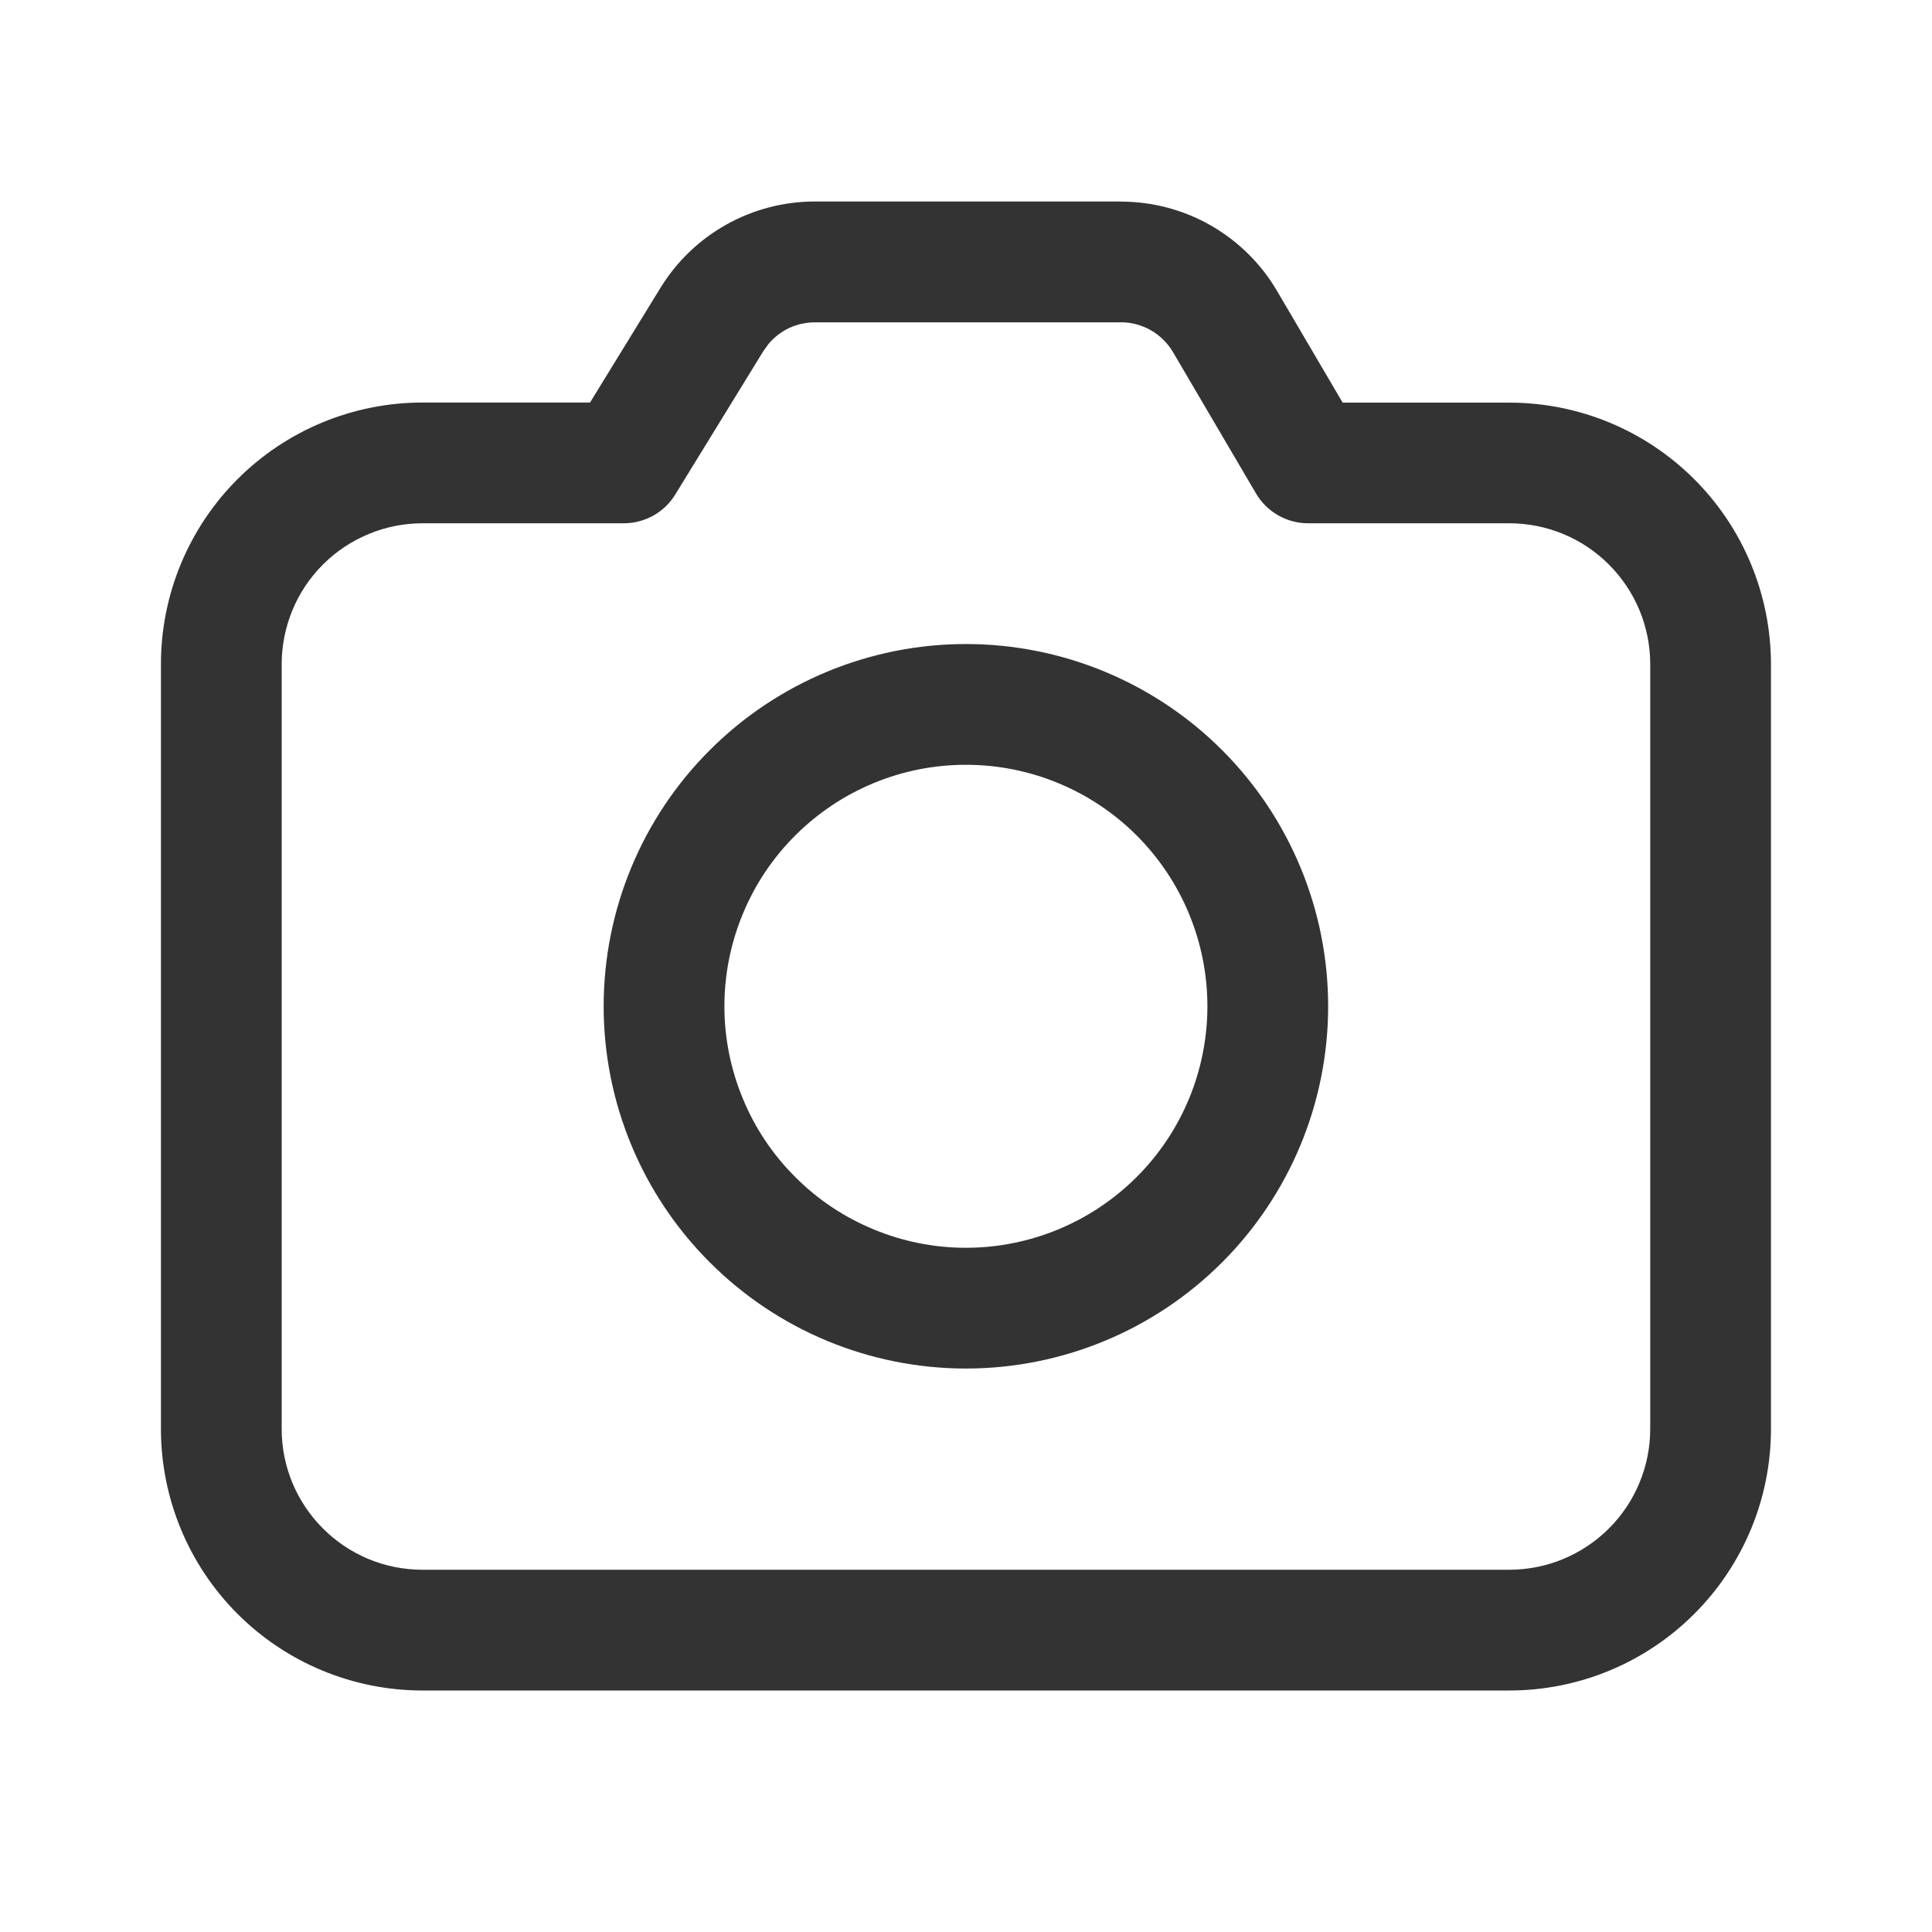 <svg width="20" height="20" viewBox="0 0 20 20" fill="none" xmlns="http://www.w3.org/2000/svg">
<path d="M11.604 2.087C11.93 2.087 12.251 2.172 12.535 2.334C12.818 2.497 13.055 2.73 13.22 3.012L13.899 4.168H15.624C16.343 4.168 17.031 4.453 17.539 4.961C18.047 5.468 18.332 6.157 18.333 6.875V14.792C18.333 15.147 18.263 15.5 18.127 15.828C17.99 16.157 17.791 16.455 17.539 16.707C17.288 16.958 16.989 17.158 16.661 17.294C16.332 17.43 15.98 17.5 15.624 17.5H4.374C3.656 17.5 2.967 17.215 2.459 16.707C1.951 16.199 1.666 15.51 1.666 14.792V6.875C1.666 6.157 1.951 5.468 2.459 4.96C2.967 4.452 3.656 4.167 4.374 4.167H6.108L6.837 2.98C7.005 2.707 7.239 2.481 7.519 2.325C7.799 2.168 8.114 2.086 8.434 2.086H11.604V2.087ZM11.604 3.337H8.434C8.343 3.337 8.253 3.357 8.17 3.395C8.088 3.434 8.015 3.49 7.956 3.56L7.902 3.635L6.991 5.118C6.935 5.21 6.857 5.285 6.764 5.337C6.67 5.389 6.565 5.417 6.459 5.417H4.375C4.184 5.417 3.994 5.454 3.817 5.528C3.64 5.601 3.479 5.708 3.343 5.844C3.208 5.979 3.1 6.14 3.027 6.317C2.954 6.494 2.916 6.684 2.916 6.875V14.792C2.916 15.597 3.569 16.25 4.374 16.25H15.624C16.011 16.25 16.382 16.096 16.655 15.823C16.929 15.55 17.083 15.178 17.083 14.792V6.875C17.083 6.488 16.929 6.117 16.655 5.844C16.382 5.57 16.011 5.417 15.624 5.417H13.541C13.432 5.417 13.325 5.388 13.23 5.334C13.136 5.28 13.057 5.202 13.002 5.108L12.142 3.644C12.087 3.55 12.008 3.473 11.914 3.419C11.819 3.365 11.712 3.336 11.604 3.336V3.337ZM9.999 6.667C10.994 6.667 11.948 7.062 12.651 7.765C13.354 8.468 13.749 9.422 13.749 10.417C13.749 11.411 13.354 12.365 12.651 13.068C11.948 13.772 10.994 14.167 9.999 14.167C9.005 14.167 8.051 13.772 7.348 13.068C6.644 12.365 6.249 11.411 6.249 10.417C6.249 9.422 6.644 8.468 7.348 7.765C8.051 7.062 9.005 6.667 9.999 6.667V6.667ZM9.999 7.917C9.671 7.917 9.346 7.981 9.043 8.107C8.739 8.233 8.464 8.417 8.232 8.649C7.999 8.881 7.815 9.157 7.69 9.46C7.564 9.763 7.499 10.088 7.499 10.417C7.499 10.745 7.564 11.07 7.69 11.373C7.815 11.677 7.999 11.952 8.232 12.184C8.464 12.417 8.739 12.601 9.043 12.726C9.346 12.852 9.671 12.917 9.999 12.917C10.662 12.917 11.298 12.653 11.767 12.184C12.236 11.716 12.499 11.08 12.499 10.417C12.499 9.754 12.236 9.118 11.767 8.649C11.298 8.18 10.662 7.917 9.999 7.917V7.917Z" fill="#333333"/>
</svg>
